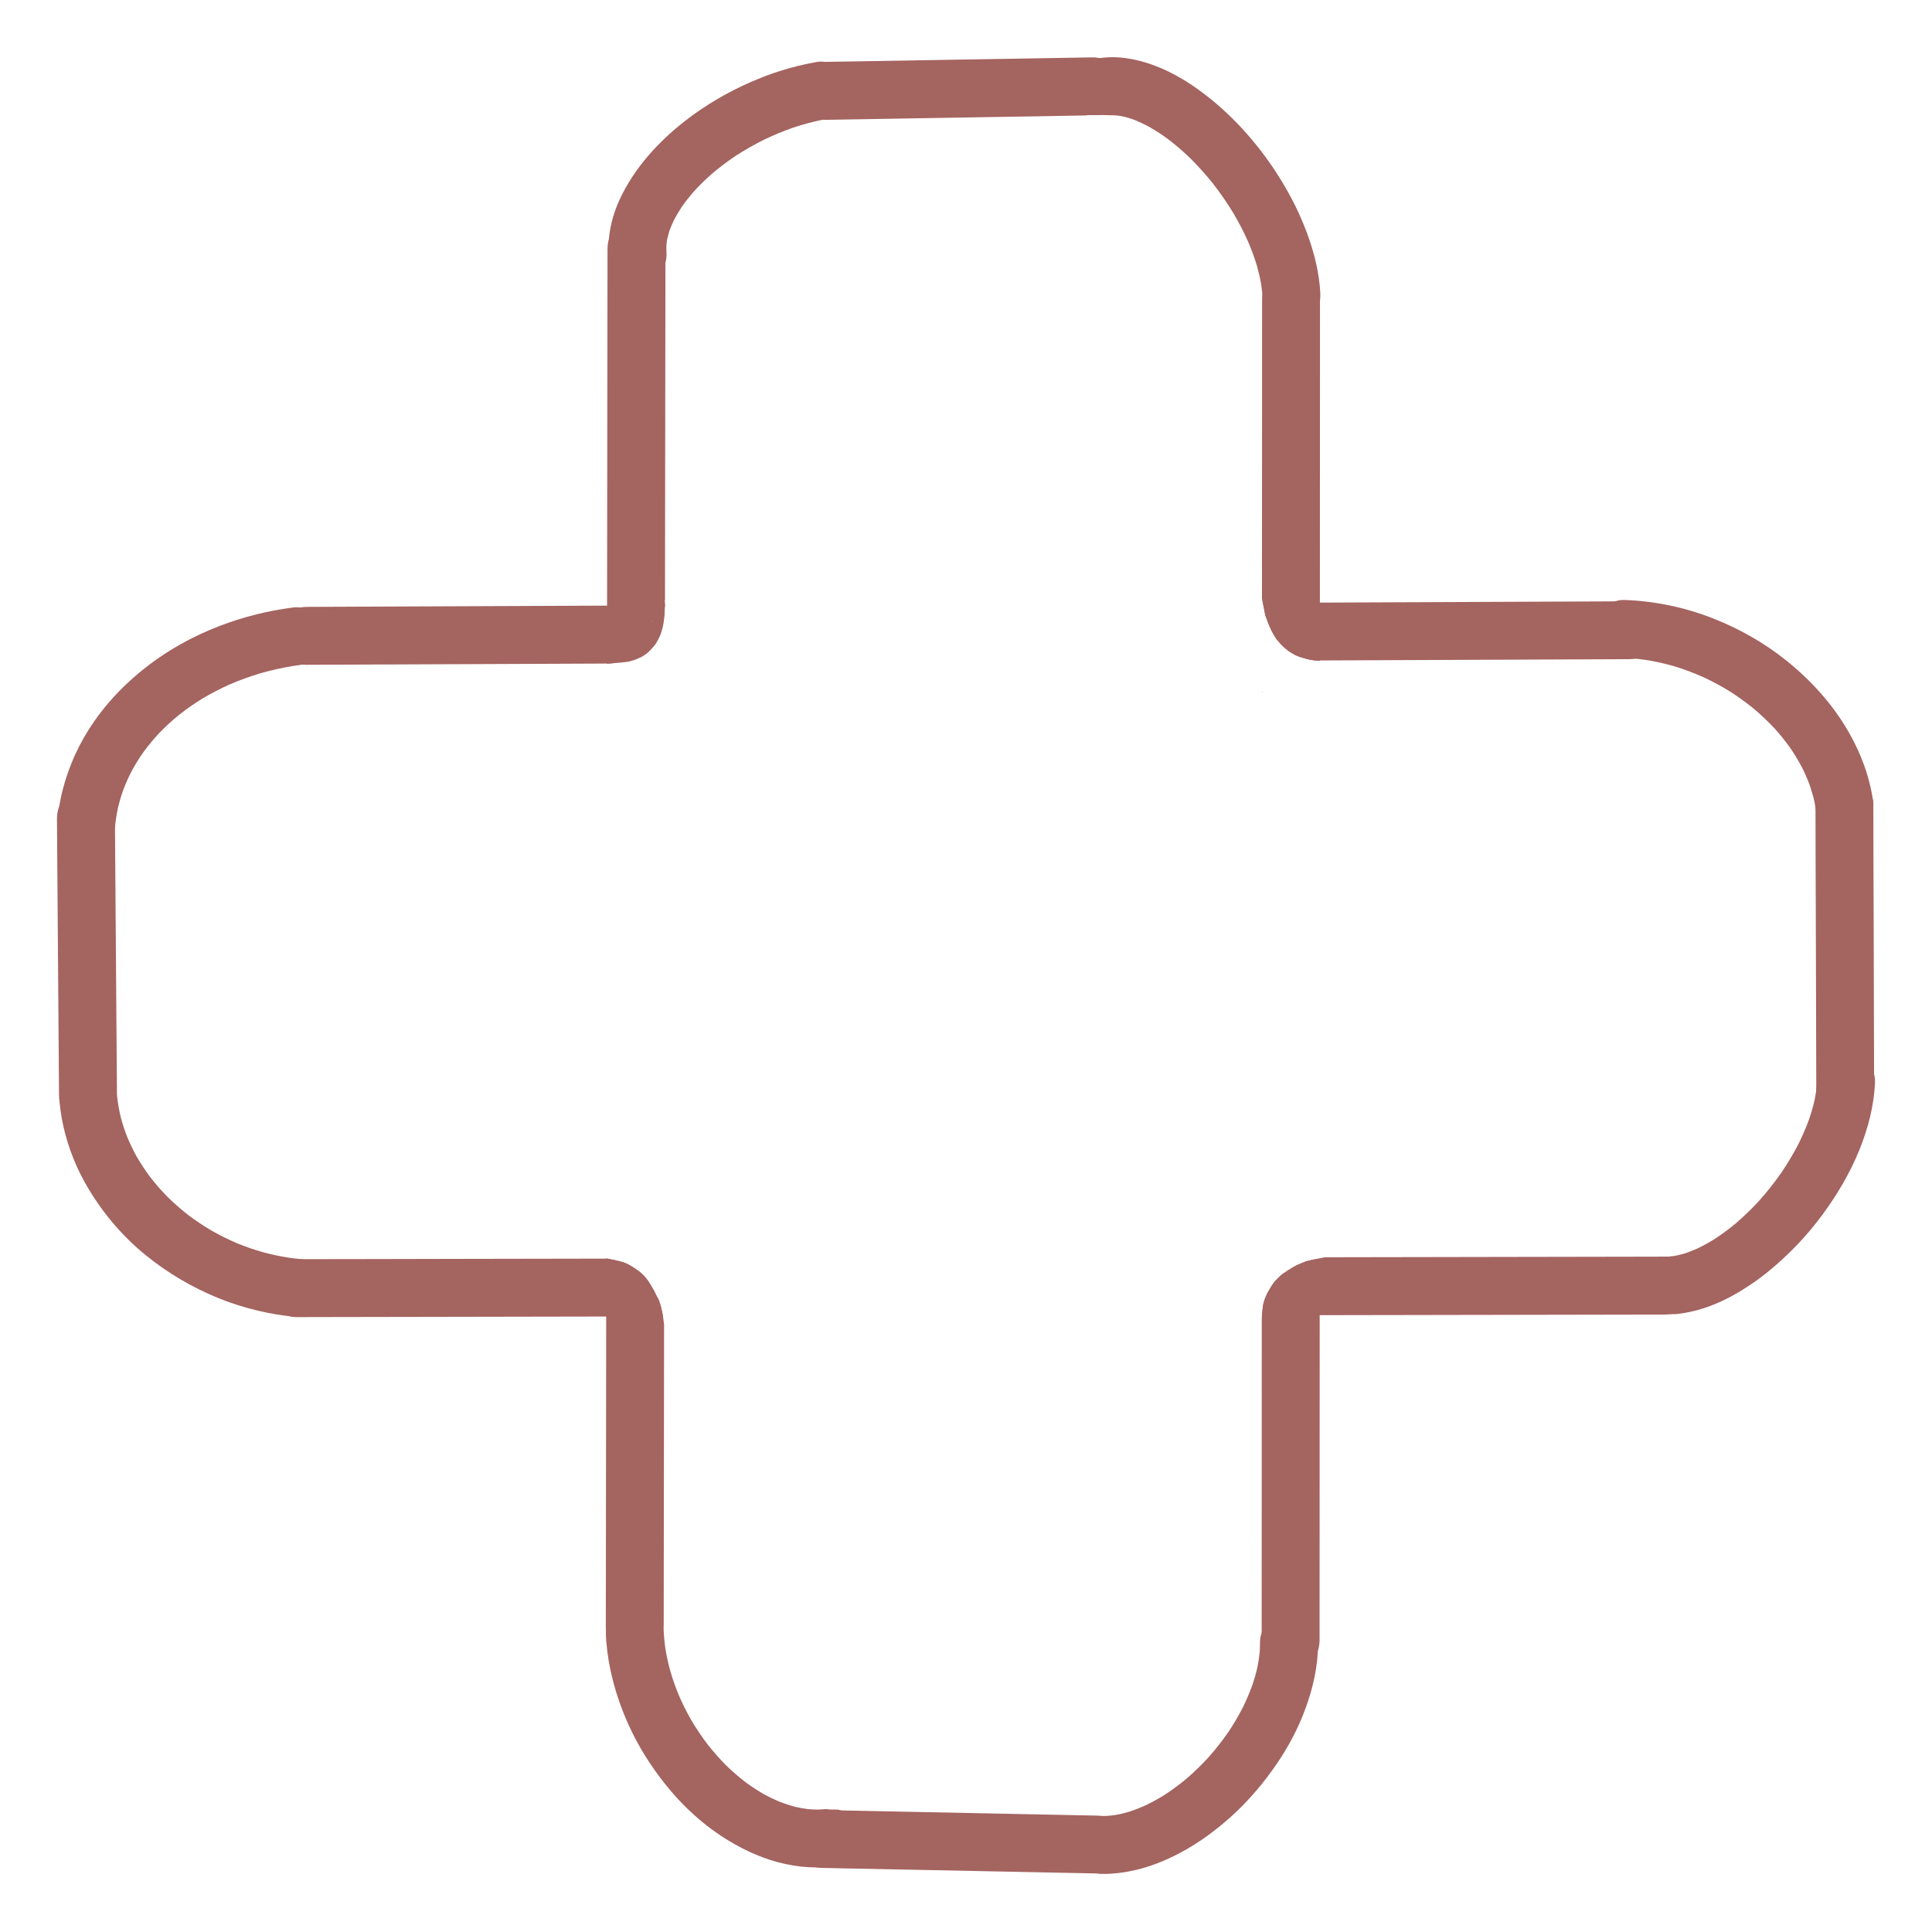 <?xml version="1.0" encoding="utf-8"?>
<!-- Generator: Adobe Adobe Illustrator 24.2.0, SVG Export Plug-In . SVG Version: 6.00 Build 0)  -->
<svg version="1.1" id="Capa_de_vector_1_" xmlns="http://www.w3.org/2000/svg" xmlns:xlink="http://www.w3.org/1999/xlink" x="0px"
	 y="0px" viewBox="0 0 1000 1000" style="enable-background:new 0 0 1000 1000;" xml:space="preserve">
<style type="text/css">
	.st0{fill:#A46460;}
</style>
<path class="st0" d="M666.96,336.95c0,0,0.01,0.01,0.01,0.01C666.97,336.95,666.96,336.95,666.96,336.95z"/>
<path class="st0" d="M672.84,340.02C672.84,340.02,672.85,340.02,672.84,340.02C672.85,340.02,672.84,340.02,672.84,340.02z"/>
<path class="st0" d="M672.85,340.02C672.85,340.02,672.85,340.02,672.85,340.02C672.85,340.02,672.85,340.02,672.85,340.02
	C672.85,340.02,672.85,340.02,672.85,340.02z"/>
<path class="st0" d="M672.85,340.02C672.85,340.02,672.86,340.02,672.85,340.02C672.86,340.03,672.86,340.03,672.85,340.02z"/>
<path class="st0" d="M680.05,341.77c-0.73-0.11-1.47-0.2-2.2-0.34c-1.64-0.37-3.29-0.82-4.88-1.37l0,0c-0.01,0-0.02,0-0.02-0.01
	c-0.02-0.01-0.05-0.02-0.07-0.02c-0.01,0-0.02-0.01-0.03-0.01c0,0-0.01,0-0.01,0c0,0,0,0,0,0c-0.84-0.3-1.67-0.61-2.46-1
	c-1.18-0.61-2.3-1.32-3.39-2.06h0c-0.87-0.62-1.7-1.31-2.49-2.02c-1.22-1.12-2.32-2.38-3.39-3.64c-0.2-0.24-0.39-0.48-0.57-0.73
	c-0.32-0.51-0.63-1.02-0.94-1.54c-0.65-1.07-1.25-2.16-1.79-3.3c-0.53-1.11-1.03-2.22-1.45-3.38s-0.86-2.3-1.26-3.46
	c0.01,0.03,0.02,0.05,0.02,0.08c-0.01-0.03-0.02-0.05-0.03-0.08c0,0,0,0,0,0c0,0,0,0,0,0c0,0,0,0,0,0
	c-0.01-0.02-0.02-0.04-0.02-0.07c0.01,0.02,0.02,0.05,0.02,0.07c-0.13-0.42-0.25-0.84-0.34-1.27c-0.2-1.01-0.37-2.02-0.58-3.04v0
	c-0.1-0.54-0.2-1.07-0.32-1.61c-0.07-0.31-0.14-0.63-0.22-0.94c4.06-0.02,8.13-0.03,12.19-0.05c27.23-0.11,54.45-0.23,81.68-0.34
	c26.81-0.11,53.62-0.23,80.43-0.34c5.52-0.02,11.04-0.05,16.57-0.07c3.92-0.02,7.9,2.09,10.48,4.95c2.62,2.91,4.01,6.8,3.83,10.7
	c-0.18,3.99-1.98,7.81-4.95,10.48c-3.01,2.71-6.72,3.82-10.71,3.83c-23.59,0.1-47.17,0.2-70.76,0.29
	c-26.59,0.11-53.18,0.22-79.77,0.33c-3.87,0.02-7.74,0.04-11.61,0.05C680.7,341.87,680.37,341.82,680.05,341.77z"/>
<path class="st0" d="M648.6,327.02c0,0,0.01,0.01,0.01,0.02c0,0.01,0.01,0.02,0.01,0.02C648.62,327.05,648.61,327.03,648.6,327.02z"
	/>
<path class="st0" d="M648.63,327.07c0.02,0.03,0.04,0.06,0.05,0.09C648.67,327.13,648.65,327.1,648.63,327.07z"/>
<path class="st0" d="M650.56,330.23L650.56,330.23c0.01,0.01,0.01,0.01,0.01,0.02C650.57,330.24,650.57,330.24,650.56,330.23z"/>
<path class="st0" d="M650.63,330.34c-0.01-0.01-0.02-0.03-0.03-0.04c0.02,0.02,0.03,0.05,0.04,0.07
	C650.64,330.36,650.64,330.35,650.63,330.34z"/>
<path class="st0" d="M656.02,336.39c0.01,0.01,0.01,0.01,0.02,0.02C656.03,336.4,656.02,336.39,656.02,336.39z"/>
<path class="st0" d="M656.08,336.47c0.01,0.01,0.01,0.02,0.02,0.03C656.09,336.48,656.09,336.47,656.08,336.47z"/>
<path class="st0" d="M330.27,329.3c0.05-0.05,0.1-0.11,0.14-0.16c-0.11,0.12-0.21,0.25-0.32,0.37
	C330.15,329.44,330.21,329.36,330.27,329.3z"/>
<path class="st0" d="M328.88,330.86c0.12-0.14,0.24-0.27,0.36-0.4c-0.07,0.08-0.15,0.16-0.23,0.25c0.17-0.19,0.34-0.38,0.51-0.57
	c-0.03,0.03-0.05,0.06-0.08,0.09c-0.23,0.26-0.46,0.52-0.7,0.78C328.79,330.96,328.83,330.91,328.88,330.86z"/>
<path class="st0" d="M327.85,331.98c0.04-0.04,0.08-0.08,0.12-0.13c-0.05,0.05-0.09,0.1-0.14,0.15
	C327.84,332,327.84,331.99,327.85,331.98z"/>
<path class="st0" d="M329.29,335.39c-0.2,0.12-0.41,0.25-0.61,0.38C328.88,335.64,329.08,335.52,329.29,335.39z"/>
<path class="st0" d="M317.26,343c0.1-0.06,0.2-0.12,0.3-0.18c-0.13,0.08-0.27,0.16-0.39,0.24
	C317.19,343.04,317.22,343.02,317.26,343z"/>
<path class="st0" d="M317.18,343.05c-0.03,0.02-0.06,0.04-0.09,0.06c-0.1,0.06-0.21,0.13-0.31,0.19c0,0-0.01,0-0.01,0
	C316.9,343.22,317.04,343.13,317.18,343.05z"/>
<path class="st0" d="M327.82,332.02C327.82,332.02,327.82,332.02,327.82,332.02C327.81,332.03,327.81,332.03,327.82,332.02
	C327.81,332.03,327.81,332.03,327.82,332.02z"/>
<path class="st0" d="M327.81,332.03c0,0.01-0.01,0.01-0.02,0.02C327.8,332.04,327.8,332.04,327.81,332.03z"/>
<path class="st0" d="M157.66,344.08c-0.02,0-0.03,0-0.04,0c-3.91,0-7.87-2.1-10.44-4.95c-2.62-2.9-4.01-6.8-3.83-10.7
	c0.18-3.99,1.98-7.8,4.95-10.48c3.01-2.71,6.72-3.82,10.71-3.83c0.21,0,0.42,0,0.63,0c0.03,0,0.07,0,0.1,0
	c26.36-0.12,52.71-0.22,79.07-0.33c28.47-0.12,56.94-0.24,85.4-0.36c6.68-0.03,13.35-0.05,20.02-0.08c0,0.02,0,0.03,0,0.05
	c-0.12,0.14-0.25,0.27-0.38,0.41c0.12-0.12,0.24-0.25,0.36-0.38c-2.01,2.14-3.96,4.33-5.9,6.54c0.26-0.3,0.53-0.6,0.79-0.9
	c-2.72,3.07-5.36,6.21-8.04,9.33c-0.09,0.1-0.17,0.2-0.26,0.3c-0.11,0.12-0.21,0.25-0.32,0.37c0.05-0.06,0.11-0.12,0.16-0.18
	c-0.05,0.06-0.11,0.12-0.16,0.19c-0.01,0.02-0.02,0.03-0.04,0.04c-0.08,0.09-0.16,0.18-0.24,0.27c-0.22,0.25-0.45,0.5-0.67,0.76
	c-0.31,0.35-0.62,0.7-0.94,1.04c-0.16,0.18-0.33,0.36-0.49,0.54c-0.08,0.09-0.16,0.18-0.24,0.27c-0.01,0.01-0.02,0.02-0.03,0.03
	c0,0,0,0,0,0c-0.02,0.02-0.04,0.04-0.06,0.06c0.01-0.01,0.02-0.02,0.04-0.03c-0.02,0.02-0.04,0.04-0.06,0.06
	c-1.84,1.98-3.68,3.96-5.55,5.91c-1.45,1.5-2.9,2.98-4.25,4.54c-0.13,0.09-0.27,0.17-0.4,0.25c-0.26,0.16-0.52,0.32-0.78,0.49
	c-0.35,0.01-0.7,0.02-1.05,0.04c-0.5,0.02-1,0.05-1.49,0.07c-0.15,0-0.3,0-0.45,0c-0.31,0-0.62,0-0.94,0.02
	c-0.07,0-0.13,0.01-0.2,0.02c-15.59,0.06-31.17,0.13-46.76,0.19c-27.65,0.11-55.31,0.23-82.96,0.34c-8.06,0.03-16.12,0.07-24.19,0.1
	c-0.14,0-0.28,0-0.42,0C158.09,344.08,157.88,344.08,157.66,344.08z"/>
<path class="st0" d="M683.88,651.03c0.01,0,0.01,0,0.02,0.01C683.89,651.03,683.89,651.03,683.88,651.03z"/>
<path class="st0" d="M684.02,651.12C684.02,651.12,684.02,651.13,684.02,651.12C684.02,651.12,684.02,651.12,684.02,651.12z"/>
<path class="st0" d="M657.87,666.13C657.87,666.13,657.87,666.13,657.87,666.13c0,0.01-0.01,0.01-0.01,0.01
	C657.87,666.14,657.87,666.14,657.87,666.13z"/>
<path class="st0" d="M655.96,669.43C655.96,669.43,655.96,669.43,655.96,669.43C655.96,669.44,655.96,669.44,655.96,669.43
	C655.96,669.44,655.96,669.44,655.96,669.43z"/>
<path class="st0" d="M653.94,674.86C653.94,674.86,653.94,674.86,653.94,674.86C653.94,674.87,653.94,674.87,653.94,674.86
	C653.94,674.87,653.94,674.87,653.94,674.86z"/>
<path class="st0" d="M657.76,666.31C657.76,666.31,657.76,666.31,657.76,666.31C657.76,666.31,657.76,666.31,657.76,666.31z"/>
<path class="st0" d="M653.94,674.83c0,0.01,0,0.01-0.01,0.03C653.94,674.85,653.94,674.84,653.94,674.83z"/>
<path class="st0" d="M653.94,674.86C653.94,674.86,653.94,674.86,653.94,674.86C653.94,674.86,653.94,674.86,653.94,674.86z"/>
<path class="st0" d="M653.28,679.92C653.28,679.92,653.28,679.92,653.28,679.92c0,0,0,0.01,0,0.01
	C653.28,679.93,653.28,679.93,653.28,679.92z"/>
<path class="st0" d="M653.28,679.92c0,0,0,0.01,0,0.01c0,0,0,0.01,0,0.01C653.28,679.94,653.28,679.93,653.28,679.92z"/>
<path class="st0" d="M653.28,679.97C653.28,679.97,653.28,679.97,653.28,679.97C653.28,679.97,653.28,679.97,653.28,679.97
	C653.28,679.97,653.28,679.97,653.28,679.97z"/>
<path class="st0" d="M653.27,679.99C653.27,680,653.27,680,653.27,679.99c0,0.01,0,0.01,0,0.02
	C653.27,680.01,653.27,680,653.27,679.99z"/>
<path class="st0" d="M653.27,680.02C653.27,680.02,653.27,680.02,653.27,680.02c0,0.01,0,0.02,0,0.02
	C653.27,680.03,653.27,680.02,653.27,680.02z"/>
<path class="st0" d="M653.27,680.04c0,0.01,0,0.02,0,0.02c0-0.01,0-0.02,0-0.04c0-0.01,0-0.02,0-0.03c0,0,0-0.01,0-0.01
	c0,0,0-0.01,0-0.01c0,0,0,0,0,0c0-0.01,0-0.02,0-0.03c0,0.01,0,0.02,0,0.02c0.01-0.11,0.02-0.22,0.03-0.32c0,0.01,0,0.02,0,0.02
	c0-0.04,0.01-0.07,0.01-0.11c0,0,0,0,0,0c0.01-0.07,0.02-0.15,0.02-0.22c0,0.03-0.01,0.07-0.01,0.1c0-0.03,0.01-0.07,0.01-0.1
	c0-0.02,0.01-0.04,0.01-0.06c0,0.01,0,0.02-0.01,0.03c0.13-1.06,0.23-2.12,0.34-3.18c0-0.04,0.01-0.09,0.01-0.13
	c0.08-0.37,0.16-0.74,0.23-1.12c0-0.01,0-0.01,0-0.02c0-0.01,0.01-0.02,0.01-0.04c0,0,0,0,0-0.01c0,0,0,0,0,0.01
	c0.13-0.66,0.34-1.31,0.55-1.95c0.39-1.17,0.92-2.29,1.44-3.4c-0.01,0.02-0.02,0.05-0.03,0.07c0.02-0.04,0.04-0.08,0.06-0.12
	c0-0.01,0-0.02,0.01-0.02c0.27-0.54,0.58-1.05,0.88-1.57c0.29-0.52,0.6-1.04,0.92-1.54c0,0.01-0.01,0.01-0.01,0.02
	c0-0.01,0.01-0.01,0.01-0.02c0,0,0,0,0-0.01c0,0,0,0,0,0c0.01-0.02,0.03-0.04,0.04-0.07c0-0.01,0.01-0.02,0.02-0.04l0,0c0,0,0,0,0,0
	c0.01-0.01,0.02-0.02,0.02-0.04c0,0,0,0,0,0c0-0.01,0.01-0.02,0.02-0.03c0.02-0.04,0.04-0.07,0.07-0.1
	c-0.02,0.03-0.04,0.06-0.07,0.1c0.28-0.44,0.56-0.89,0.84-1.33c0.34-0.52,0.71-1.01,1.1-1.48c0.43-0.48,0.89-0.93,1.34-1.38
	c0.49-0.49,0.97-0.98,1.48-1.45c-0.04,0.04-0.08,0.07-0.12,0.11c0.47-0.43,0.95-0.86,1.46-1.25c0.95-0.66,1.93-1.28,2.89-1.91
	c0.59-0.38,1.2-0.74,1.79-1.11c0.56-0.34,1.12-0.68,1.7-0.98c-0.01,0-0.02,0.01-0.02,0.01c1.08-0.56,2.2-1.04,3.32-1.52
	c0.71-0.31,1.42-0.6,2.14-0.87c0.01-0.01,0.03-0.01,0.04-0.02c0.55-0.18,1.11-0.29,1.66-0.43c0.58-0.14,1.15-0.29,1.73-0.42
	c-0.04,0.01-0.07,0.02-0.11,0.02c0.86-0.18,1.72-0.32,2.59-0.47c0.77-0.14,1.54-0.35,2.3-0.53c0,0,0,0,0,0
	c0.03-0.01,0.06-0.02,0.09-0.02c0.39,0.08,0.82-0.03,1.12-0.31c26.47-0.05,52.94-0.1,79.41-0.14c26.45-0.04,52.9-0.09,79.35-0.14
	c6.36-0.01,12.71-0.02,19.07-0.04c8.18-0.02,14.7,7.67,14.39,15.59c-0.16,3.99-1.95,7.82-4.9,10.51c-2.98,2.71-6.71,3.88-10.68,3.88
	c-23.57,0.04-47.15,0.09-70.72,0.13c-28.47,0.05-56.94,0.1-85.4,0.15c-17.52,0.03-35.04,0.06-52.56,0.09
	C653.22,680.56,653.25,680.3,653.27,680.04z"/>
<path class="st0" d="M340.56,672.04c0,0,0-0.01-0.01-0.01C340.56,672.04,340.56,672.04,340.56,672.04
	C340.56,672.05,340.56,672.04,340.56,672.04z"/>
<path class="st0" d="M340.58,672.07c0-0.01-0.01-0.02-0.01-0.03c0.01,0.02,0.02,0.04,0.03,0.06
	C340.59,672.1,340.59,672.08,340.58,672.07z"/>
<path class="st0" d="M340.6,672.12c0,0,0-0.01,0-0.01c0,0.01,0.01,0.02,0.01,0.02C340.61,672.13,340.61,672.12,340.6,672.12z"/>
<path class="st0" d="M340.61,672.14C340.61,672.14,340.61,672.13,340.61,672.14C340.61,672.14,340.62,672.14,340.61,672.14
	C340.62,672.14,340.62,672.14,340.61,672.14z"/>
<path class="st0" d="M340.63,672.17c0-0.01-0.01-0.01-0.01-0.02c0.01,0.01,0.01,0.02,0.02,0.03
	C340.63,672.17,340.63,672.17,340.63,672.17z"/>
<path class="st0" d="M342.22,676.71c0,0.01,0,0.01,0.01,0.02C342.22,676.72,342.22,676.71,342.22,676.71z"/>
<path class="st0" d="M344.49,673.91c0.01,0.02,0.02,0.05,0.03,0.07C344.51,673.96,344.5,673.93,344.49,673.91z"/>
<path class="st0" d="M344.88,675.09c0.01,0.02,0.02,0.05,0.02,0.07c0,0,0,0.01,0,0.01c0,0,0,0,0-0.01c0,0,0,0.01,0,0.01
	c0,0,0,0.01,0,0.01C344.9,675.15,344.89,675.12,344.88,675.09z"/>
<path class="st0" d="M344.92,675.21c0,0.01,0,0.01,0.01,0.02C344.93,675.23,344.92,675.22,344.92,675.21z"/>
<path class="st0" d="M344.93,675.24c0.01,0.02,0.01,0.04,0.01,0.06C344.94,675.28,344.94,675.26,344.93,675.24z"/>
<path class="st0" d="M346.49,681.14c0,0.03,0.01,0.06,0.02,0.09c0,0,0,0,0,0C346.5,681.2,346.5,681.17,346.49,681.14z"/>
<path class="st0" d="M346.51,681.24c0,0,0,0.01,0,0.01C346.51,681.24,346.51,681.24,346.51,681.24z"/>
<path class="st0" d="M350.99,667.75C350.98,667.75,350.98,667.75,350.99,667.75C350.98,667.75,350.99,667.75,350.99,667.75
	C350.99,667.75,350.99,667.75,350.99,667.75z"/>
<path class="st0" d="M355.86,681.23C355.86,681.23,355.86,681.23,355.86,681.23C355.85,681.23,355.85,681.23,355.86,681.23
	c0,0,0.01,0.01,0.01,0.01c0,0,0,0,0,0C355.86,681.24,355.86,681.24,355.86,681.23z"/>
<path class="st0" d="M344.66,666.49C344.66,666.49,344.66,666.49,344.66,666.49C344.66,666.49,344.66,666.49,344.66,666.49
	C344.66,666.49,344.66,666.49,344.66,666.49z"/>
<path class="st0" d="M344.69,666.54L344.69,666.54C344.69,666.54,344.69,666.54,344.69,666.54
	C344.69,666.54,344.69,666.54,344.69,666.54z"/>
<path class="st0" d="M344.69,666.54C344.69,666.54,344.69,666.54,344.69,666.54C344.69,666.54,344.69,666.54,344.69,666.54
	C344.69,666.54,344.69,666.54,344.69,666.54z"/>
<path class="st0" d="M346.66,670.13C346.66,670.13,346.66,670.13,346.66,670.13C346.66,670.13,346.66,670.13,346.66,670.13
	C346.66,670.13,346.66,670.13,346.66,670.13C346.66,670.13,346.66,670.13,346.66,670.13z"/>
<path class="st0" d="M342.22,676.7C342.22,676.7,342.22,676.7,342.22,676.7C342.22,676.7,342.22,676.7,342.22,676.7z"/>
<path class="st0" d="M138.82,666.14c0.16-4,1.95-7.82,4.9-10.51c2.98-2.71,6.71-3.89,10.68-3.89c26.32,0,52.64-0.09,78.97-0.14
	c26.38-0.05,52.77-0.09,79.15-0.14c0.05,0,0.11,0,0.16,0c0.58,0,1.16,0,1.74,0c0.38,0.08,0.75,0.16,1.12,0.25
	c0.51,0.11,1.03,0.18,1.54,0.29c1.37,0.29,2.73,0.59,4.08,0.95c-0.05-0.01-0.1-0.03-0.15-0.04c1.01,0.28,2.01,0.59,2.98,0.98
	c0.46,0.2,0.9,0.43,1.34,0.67c0.08,0.04,0.15,0.09,0.23,0.13c0.51,0.31,1.02,0.62,1.55,0.89c1.26,0.78,2.49,1.61,3.67,2.5
	c0.85,0.66,1.64,1.37,2.4,2.12c0.31,0.32,0.6,0.65,0.88,1c0,0,0,0,0-0.01c0.41,0.53,0.83,1.04,1.24,1.57
	c0.28,0.38,0.51,0.79,0.76,1.18c0.25,0.4,0.53,0.79,0.77,1.2c0.19,0.34,0.37,0.69,0.57,1.02c0.19,0.3,0.39,0.61,0.57,0.92
	c0.44,0.79,0.88,1.58,1.26,2.41c0.4,0.87,0.84,1.72,1.31,2.55c0,0.01,0.01,0.02,0.02,0.04c0.01,0.02,0.02,0.03,0.02,0.05
	c0.01,0,0.01,0.01,0.02,0.02s0.01,0.02,0.01,0.02c0.12,0.23,0.25,0.46,0.35,0.7c0.49,1.24,0.89,2.52,1.23,3.8
	c0,0.01,0.01,0.02,0.01,0.03c0,0,0,0,0,0c0.18,0.72,0.35,1.43,0.48,2.15c0.13,0.77,0.34,1.53,0.46,2.3
	c0.01,0.07,0.02,0.15,0.04,0.23c-26.97,0.05-53.94,0.1-80.91,0.15c-29.46,0.05-58.91,0.1-88.37,0.16
	c-6.9,0.01-13.79,0.04-20.69,0.04C145.03,681.72,138.51,674.06,138.82,666.14z"/>
<path class="st0" d="M666.96,336.95c0,0,0.01,0.01,0.01,0.01C666.97,336.96,666.96,336.95,666.96,336.95z"/>
<path class="st0" d="M672.91,340.04c0.01,0,0.02,0.01,0.04,0.01C672.93,340.05,672.92,340.05,672.91,340.04z"/>
<path class="st0" d="M655.1,318.9c0.01,0.02,0.01,0.03,0.02,0.05C655.11,318.93,655.1,318.91,655.1,318.9z"/>
<path class="st0" d="M681.73,341.98c-0.56-0.04-1.12-0.12-1.68-0.2c-0.73-0.11-1.47-0.2-2.2-0.34c-1.64-0.37-3.28-0.82-4.88-1.37
	c0,0-0.01,0-0.01,0c-0.04-0.02-0.07-0.03-0.1-0.04c0.02,0.01,0.03,0.01,0.05,0.02c-0.02-0.01-0.05-0.02-0.07-0.02
	c0.01,0,0.01,0,0.02,0c-0.84-0.3-1.68-0.61-2.49-1c-1.17-0.61-2.3-1.32-3.39-2.06c0,0,0,0,0,0c-0.87-0.62-1.7-1.31-2.49-2.02
	c-1.22-1.12-2.32-2.38-3.39-3.64c-0.18-0.23-0.36-0.45-0.54-0.69c-0.33-0.53-0.65-1.06-0.97-1.59c-0.65-1.07-1.25-2.16-1.79-3.3
	c-0.53-1.11-1.03-2.22-1.45-3.38c-0.41-1.14-0.84-2.27-1.25-3.41c-0.01-0.02-0.01-0.03-0.02-0.05c0,0,0,0,0,0v0
	c-0.01-0.02-0.02-0.05-0.02-0.07c0.01,0.02,0.02,0.05,0.02,0.07c-0.13-0.41-0.25-0.84-0.34-1.27c-0.2-1.01-0.37-2.02-0.58-3.04v0
	c-0.11-0.54-0.2-1.07-0.32-1.61c-0.11-0.51-0.24-1.01-0.36-1.52c-0.09-0.46-0.18-0.93-0.26-1.39c-0.01-0.04-0.01-0.07-0.02-0.11
	c0.01-19.87,0.01-39.72,0.02-59.58c0.01-28.21,0.02-56.43,0.03-84.64c0-3.37,0-6.74,0-10.11c0-4.08,1.24-7.93,4.09-10.94
	c2.66-2.82,6.4-4.52,10.27-4.68c7.9-0.34,15.62,6.19,15.62,14.36c0,25.31-0.02,50.62-0.03,75.94c-0.01,29.34-0.02,58.67-0.03,88.01
	c0,7.9-0.01,15.8-0.01,23.71C682.7,342.02,682.22,342.02,681.73,341.98z"/>
<path class="st0" d="M656.02,336.39c0.01,0.01,0.01,0.01,0.02,0.02C656.03,336.4,656.02,336.39,656.02,336.39z"/>
<path class="st0" d="M656.08,336.47c0.01,0.01,0.01,0.02,0.02,0.03C656.09,336.48,656.09,336.47,656.08,336.47z"/>
<path class="st0" d="M653.2,358.25c0-0.17,0-0.34,0-0.51c0.07,0.12,0.15,0.24,0.22,0.37c-0.07,0.05-0.13,0.1-0.2,0.15
	C653.21,358.25,653.2,358.25,653.2,358.25z"/>
<path class="st0" d="M679.23,652.1c-0.03,0.01-0.06,0.01-0.09,0.02C679.17,652.12,679.2,652.11,679.23,652.1z"/>
<path class="st0" d="M675.86,652.95c-0.02,0.01-0.04,0.01-0.06,0.02C675.82,652.96,675.84,652.95,675.86,652.95z"/>
<path class="st0" d="M662.59,660.53c-0.02,0.02-0.05,0.04-0.07,0.06C662.54,660.57,662.57,660.55,662.59,660.53z"/>
<path class="st0" d="M655.96,669.43C655.96,669.43,655.96,669.43,655.96,669.43c0,0.01-0.01,0.02-0.01,0.03
	C655.95,669.45,655.95,669.44,655.96,669.43z"/>
<path class="st0" d="M657.84,666.19C657.84,666.2,657.83,666.2,657.84,666.19c-0.01,0.01-0.01,0.01-0.01,0.01
	C657.83,666.2,657.83,666.2,657.84,666.19z"/>
<path class="st0" d="M655.95,669.46c-0.02,0.03-0.03,0.06-0.05,0.09C655.92,669.52,655.93,669.49,655.95,669.46z"/>
<path class="st0" d="M653.28,679.93C653.28,679.93,653.28,679.94,653.28,679.93c0,0.01,0,0.01,0,0.02c0,0,0,0,0,0
	C653.28,679.95,653.28,679.94,653.28,679.93z"/>
<path class="st0" d="M653.03,850.04c0-25.54,0.02-51.07,0.03-76.61c0.01-28.47,0.02-56.95,0.03-85.42c0-1.84,0-3.68,0-5.52
	c0.07-0.82,0.11-1.64,0.19-2.45c0,0,0,0.01,0,0.01c0-0.02,0-0.04,0-0.06c0,0.01,0,0.03,0,0.04c0-0.03,0-0.06,0.01-0.08
	c0,0,0-0.01,0-0.01c0,0.01,0,0.01,0,0.02c0.01-0.13,0.02-0.25,0.04-0.38c0,0.02,0,0.04-0.01,0.06c0,0.01,0,0.01,0,0.02
	c0-0.01,0-0.01,0-0.02c0-0.03,0.01-0.05,0.01-0.08c0,0,0,0,0-0.01c0,0,0,0,0,0.01c0,0,0,0.01,0,0.01c0.01-0.1,0.02-0.19,0.03-0.29
	c0,0,0,0,0,0c0.13-1.05,0.22-2.1,0.33-3.15c0.01-0.05,0.01-0.09,0.02-0.14c0.09-0.37,0.17-0.75,0.24-1.12c0,0.01,0,0.02-0.01,0.03
	c0-0.02,0.01-0.05,0.01-0.07c0,0,0-0.01,0-0.01c0,0,0,0,0,0.01c0.13-0.66,0.34-1.31,0.55-1.95c0.39-1.18,0.92-2.3,1.45-3.42
	c0-0.01,0.01-0.02,0.01-0.02c0-0.01,0-0.02,0.01-0.02c0.27-0.54,0.58-1.05,0.88-1.57c0.3-0.53,0.6-1.05,0.93-1.55
	c-0.01,0.01-0.02,0.02-0.02,0.04c0.02-0.03,0.04-0.06,0.05-0.09c0.01-0.02,0.01-0.03,0.02-0.04c0,0,0,0,0,0c0,0,0,0,0-0.01
	c0,0,0.01-0.01,0.01-0.01c0,0,0,0,0,0c0.01-0.02,0.02-0.03,0.03-0.05c0,0-0.01,0-0.01,0c0.29-0.45,0.56-0.9,0.85-1.35
	c0.34-0.52,0.71-1.01,1.1-1.48c0.43-0.48,0.89-0.93,1.34-1.38c0.49-0.48,0.96-0.98,1.48-1.45c0.44-0.39,0.88-0.79,1.36-1.14
	c0.95-0.66,1.92-1.28,2.89-1.91c0.59-0.38,1.2-0.74,1.79-1.11c0.56-0.34,1.12-0.68,1.7-0.98c-0.01,0-0.02,0.01-0.02,0.01
	c1.08-0.56,2.2-1.04,3.32-1.52c0.73-0.31,1.45-0.61,2.19-0.88c0.54-0.18,1.11-0.29,1.66-0.43c0.57-0.14,1.14-0.29,1.72-0.42
	c0.83-0.17,1.66-0.31,2.49-0.45c0.45-0.08,0.9-0.18,1.34-0.29c0,5.65,0,11.3,0,16.95c-0.01,28.38-0.02,56.75-0.03,85.12
	c-0.01,27.66-0.02,55.32-0.03,82.98c0,4.12,0,8.25,0,12.38c0,4.08-1.24,7.93-4.09,10.94c-2.66,2.82-6.4,4.52-10.27,4.68
	c-0.2,0.01-0.39,0.01-0.59,0.01C660.37,864.41,653.03,858.01,653.03,850.04z"/>
<path class="st0" d="M330.5,329.04c0.05-0.05,0.09-0.1,0.14-0.15c-0.05,0.06-0.11,0.12-0.16,0.19c-0.01,0.01-0.02,0.02-0.03,0.03
	C330.46,329.08,330.48,329.06,330.5,329.04z"/>
<path class="st0" d="M330.22,329.35c0.02-0.02,0.04-0.04,0.05-0.06c0,0,0.01-0.01,0.01-0.01c-0.03,0.03-0.06,0.07-0.09,0.1
	c-0.01,0.01-0.02,0.02-0.02,0.03C330.19,329.39,330.21,329.37,330.22,329.35z"/>
<path class="st0" d="M328.88,330.86c0.08-0.08,0.15-0.17,0.23-0.25c-0.03,0.03-0.06,0.06-0.09,0.1c0.07-0.08,0.15-0.16,0.22-0.25
	c-0.05,0.05-0.09,0.1-0.14,0.15c0.14-0.16,0.28-0.32,0.43-0.47c-0.03,0.03-0.06,0.06-0.09,0.1c-0.23,0.26-0.46,0.52-0.7,0.78
	C328.79,330.96,328.83,330.91,328.88,330.86z"/>
<path class="st0" d="M328.05,331.77L328.05,331.77c-0.04,0.05-0.08,0.09-0.12,0.13C327.97,331.86,328.01,331.81,328.05,331.77z"/>
<path class="st0" d="M317.26,343c0.04-0.02,0.08-0.05,0.12-0.07c-0.07,0.04-0.15,0.09-0.22,0.14
	C317.19,343.04,317.22,343.02,317.26,343z"/>
<path class="st0" d="M317.18,343.05c-0.03,0.02-0.06,0.04-0.09,0.06c-0.1,0.06-0.21,0.13-0.31,0.19c-0.01,0-0.01,0-0.02,0
	C316.89,343.22,317.03,343.13,317.18,343.05z"/>
<path class="st0" d="M314.18,343.41c0.01-4.84,0.02-9.68,0.02-14.53c0.04-29.71,0.07-59.41,0.11-89.12
	c0.04-28.7,0.07-57.39,0.11-86.09c0.01-8.28,0.02-16.57,0.03-24.85c0.01-4.07,1.29-7.93,4.14-10.92c2.68-2.8,6.42-4.48,10.29-4.63
	c7.93-0.3,15.57,6.27,15.55,14.44c-0.03,26.91-0.07,53.82-0.1,80.73c-0.04,29.23-0.07,58.46-0.11,87.68c0,4.79-0.01,9.57-0.02,14.36
	c-0.06,0.15-0.1,0.3-0.11,0.47c-0.01,0.19,0.02,0.38,0.04,0.56c0.02,0.14,0.04,0.27,0.07,0.41c0,0.5,0,0.99,0,1.49
	c-0.12,0.13-0.24,0.26-0.36,0.39c0.12-0.13,0.24-0.26,0.36-0.39c0,0,0,0,0,0c-2.01,2.15-3.96,4.33-5.91,6.54
	c0.26-0.3,0.53-0.6,0.79-0.9c-2.72,3.07-5.36,6.21-8.04,9.33c-0.09,0.1-0.17,0.2-0.26,0.3c-0.1,0.11-0.2,0.23-0.3,0.34
	c-0.03,0.03-0.05,0.06-0.08,0.09c0.01-0.01,0.02-0.02,0.03-0.03c-0.05,0.05-0.09,0.11-0.14,0.16c-0.01,0.01-0.02,0.02-0.03,0.03
	c0,0,0,0.01-0.01,0.01c-0.02,0.02-0.03,0.04-0.05,0.05c-0.02,0.03-0.05,0.06-0.07,0.09c-0.21,0.23-0.41,0.46-0.62,0.7
	c-0.31,0.35-0.63,0.7-0.94,1.04c-0.16,0.18-0.33,0.36-0.49,0.54c-0.02,0.02-0.03,0.03-0.04,0.05c-0.07,0.08-0.15,0.16-0.23,0.25
	c-0.03,0.03-0.06,0.07-0.09,0.1c-1.83,1.98-3.68,3.96-5.55,5.91c-1.45,1.5-2.9,2.98-4.25,4.54c-0.13,0.09-0.27,0.17-0.4,0.25
	c-0.26,0.16-0.52,0.32-0.79,0.49c-0.35,0.01-0.7,0.02-1.05,0.04c-0.5,0.02-1,0.05-1.49,0.07
	C314.2,343.41,314.19,343.41,314.18,343.41z"/>
<path class="st0" d="M340.61,672.12c0-0.01-0.01-0.01-0.01-0.02C340.6,672.11,340.6,672.12,340.61,672.12z"/>
<path class="st0" d="M342.22,676.71c0,0,0,0.01,0,0.01C342.22,676.72,342.22,676.72,342.22,676.71z"/>
<path class="st0" d="M313.57,842.32c0.03-25.03,0.06-50.06,0.09-75.09c0.04-28.06,0.07-56.13,0.1-84.19
	c0.01-10.57,0.03-21.13,0.04-31.7c0.02,0,0.05,0.01,0.07,0.01c0.56,0.1,1.12,0.23,1.68,0.35c0.51,0.11,1.03,0.18,1.54,0.29
	c1.37,0.29,2.73,0.59,4.08,0.95c-0.05-0.01-0.1-0.03-0.15-0.04c1.01,0.27,2.01,0.59,2.98,0.98c0.4,0.17,0.8,0.37,1.19,0.58
	c0.13,0.07,0.26,0.15,0.39,0.22c0.53,0.32,1.05,0.64,1.6,0.92c1.25,0.77,2.46,1.59,3.62,2.47c0.85,0.66,1.64,1.37,2.4,2.12
	c0.31,0.32,0.6,0.65,0.87,1c0,0,0,0,0,0c0.4,0.53,0.83,1.04,1.24,1.56c0.28,0.38,0.51,0.79,0.76,1.19c0.25,0.4,0.53,0.79,0.77,1.2
	c0.19,0.34,0.37,0.69,0.57,1.02c0.19,0.3,0.39,0.61,0.57,0.92c0.44,0.79,0.88,1.58,1.26,2.41c0.41,0.89,0.86,1.77,1.34,2.62
	c-0.02-0.02-0.03-0.05-0.04-0.07c0.02,0.03,0.03,0.06,0.05,0.09c0.01,0.02,0.02,0.04,0.03,0.06c-0.01-0.02-0.02-0.04-0.03-0.05
	c0.13,0.24,0.26,0.48,0.37,0.74c0.49,1.25,0.89,2.54,1.23,3.84c0,0,0,0,0,0c0.18,0.71,0.35,1.43,0.48,2.15
	c0.13,0.77,0.34,1.53,0.46,2.3c0.22,1.44,0.4,2.88,0.6,4.31c-0.02,17.43-0.04,34.86-0.07,52.29c-0.04,27.16-0.07,54.32-0.1,81.48
	c-0.01,7.32-0.02,14.64-0.03,21.97c0,4.07-1.29,7.93-4.14,10.92c-2.68,2.8-6.42,4.48-10.3,4.63c-0.18,0.01-0.35,0.01-0.52,0.01
	C320.86,856.77,313.55,850.31,313.57,842.32z"/>
<path class="st0" d="M30.55,566.96c-0.11-14.46-0.21-28.92-0.32-43.38c-0.14-19.19-0.29-38.38-0.43-57.57
	c-0.1-14.04-0.21-28.09-0.31-42.12c-0.03-4.08,1.21-7.94,4.04-10.96c2.65-2.83,6.38-4.55,10.25-4.73
	c7.91-0.38,15.63,6.11,15.69,14.28c0.11,15.84,0.23,31.68,0.35,47.52c0.14,19.32,0.29,38.64,0.43,57.97
	c0.09,12.49,0.19,24.99,0.28,37.48c0,0.02,0,0.03,0,0.05c0,0.02,0,0.04,0,0.05c0.03,4.08-1.21,7.94-4.04,10.96
	c-2.65,2.83-6.38,4.55-10.25,4.73c-0.22,0.01-0.44,0.02-0.66,0.02C37.9,581.26,30.61,574.91,30.55,566.96z"/>
<path class="st0" d="M945.01,574.03c-2.74-2.48-4.9-6.39-4.91-10.16c-0.04-11.33-0.06-22.66-0.09-33.98
	c-0.05-18.88-0.11-37.76-0.16-56.63c-0.05-18.3-0.15-36.6-0.15-54.9c0,0,0,0,0,0c0-0.03,0-0.06,0-0.09c0-2.06,0.12-3.94,0.81-5.9
	c0.66-1.89,1.69-3.64,3.03-5.13c2.6-2.87,6.3-4.66,10.16-4.91c4.01-0.26,8.05,1.14,11.03,3.84c2.74,2.48,4.9,6.39,4.91,10.16
	c0,19.23,0.11,38.45,0.16,57.68c0.05,18.61,0.1,37.21,0.15,55.82c0.03,10.7,0.05,21.4,0.09,32.11c0.02,4.11-1.02,7.92-3.84,11.03
	c-2.6,2.87-6.29,4.66-10.16,4.91c-0.32,0.02-0.64,0.03-0.95,0.03C951.4,577.89,947.75,576.51,945.01,574.03z"/>
<path class="st0" d="M569.23,969.74c-1.39-0.03-2.79-0.04-4.18-0.09c-18.57-0.38-37.14-0.75-55.72-1.13
	c-19.75-0.4-39.5-0.8-59.26-1.2c-8.52-0.18-17.03-0.3-25.54-0.53c-3.91-0.1-7.88-2.5-10.3-5.47c-2.45-3.01-3.66-6.94-3.31-10.81
	c0.36-4,2.36-7.76,5.47-10.29c3.15-2.56,6.83-3.42,8.86-3.36c18.33,0.35,36.66,0.74,54.99,1.12c19.52,0.39,39.04,0.79,58.56,1.19
	c8.89,0.18,17.79,0.36,26.69,0.54c0.06,0,0.11,0,0.17,0c0.77,0.01,1.55,0.03,2.33,0.05c4.11,0.09,7.89,1.21,10.94,4.09
	c2.81,2.66,4.52,6.4,4.68,10.27c0.17,4.01-1.33,8.02-4.09,10.94c-2.49,2.63-6.35,4.68-10.07,4.68
	C569.36,969.74,569.3,969.74,569.23,969.74z"/>
<path class="st0" d="M416.66,57.96c-2.82-2.65-4.54-6.38-4.71-10.25c-0.37-7.97,6.14-15.55,14.3-15.67
	c19.06-0.28,38.11-0.64,57.17-0.96c20.2-0.34,40.41-0.68,60.61-1.02c7.06-0.12,14.11-0.24,21.17-0.36
	c4.06-0.07,7.96,1.24,10.95,4.05c2.82,2.66,4.54,6.39,4.71,10.26c0.34,7.45-5.31,14.53-12.7,15.54c-0.23,0.01-0.46,0.01-0.68,0.02
	c0.01,0,0.02,0,0.04,0c0.01,0,0.01,0,0.02,0c-0.01,0-0.01,0-0.02,0c-0.62,0.01-1.24,0.01-1.86,0c-0.62-0.01-1.24-0.02-1.86,0
	c-0.68,0.02-1.35,0.1-2.02,0.19c-16.44,0.28-32.87,0.56-49.31,0.83c-20.59,0.35-41.17,0.7-61.75,1.04c-7.7,0.13-15.4,0.25-23.1,0.39
	c-0.11,0-0.21,0-0.32,0C423.35,62.02,419.57,60.7,416.66,57.96z"/>
<path class="st0" d="M315.21,133.8c-1.05-10.64,1.18-21.31,5.72-30.95c7.57-16.08,19.81-29.46,33.74-40.32
	c10.51-8.19,22.16-14.96,34.38-20.27c7.45-3.24,15.18-5.91,23.05-7.91c3.52-0.9,7.09-1.64,10.67-2.28
	c8.05-1.43,15.81,4.98,16.89,12.84c0.54,3.98-0.57,8.09-3.04,11.25c-2.46,3.15-5.92,4.95-9.8,5.64c-0.68,0.12-1.35,0.24-2.03,0.38
	c-4.86,1.03-9.65,2.35-14.36,3.92c-5.16,1.81-10.2,3.91-15.12,6.27c-4.98,2.49-9.83,5.25-14.5,8.28c-4.29,2.88-8.42,5.98-12.35,9.32
	c-3.25,2.86-6.35,5.88-9.27,9.08c-2.27,2.61-4.42,5.33-6.4,8.17c-1.45,2.2-2.79,4.46-4,6.8c-0.79,1.66-1.51,3.36-2.16,5.08
	c-0.05,0.14-0.1,0.27-0.15,0.41c-0.09,0.3-0.19,0.61-0.28,0.92c-0.32,1.09-0.6,2.19-0.85,3.29c-0.19,1.14-0.34,2.29-0.44,3.44
	c-0.03,0.92-0.02,1.84,0.02,2.76c0.36,3.99-0.55,7.87-3.05,11.08c-2.39,3.06-5.96,5.11-9.8,5.64c-0.63,0.09-1.27,0.13-1.91,0.13
	C322.95,146.76,315.94,141.27,315.21,133.8z"/>
<path class="st0" d="M658.71,164.59c-2.85-2.43-5.04-6.24-5.2-10.04c-0.11-2.41-0.35-4.83-0.7-7.22c-0.55-3.23-1.29-6.41-2.17-9.56
	c-1.3-4.34-2.87-8.59-4.65-12.75c-2.25-5.03-4.79-9.93-7.58-14.67c-3.23-5.32-6.77-10.44-10.58-15.34
	c-3.75-4.69-7.77-9.16-12.04-13.38c-3.62-3.47-7.43-6.74-11.42-9.77c-3.11-2.27-6.33-4.37-9.67-6.27c-2.37-1.27-4.8-2.42-7.28-3.44
	c-1.75-0.65-3.53-1.21-5.34-1.7c-1.31-0.29-2.63-0.52-3.96-0.69c-0.89-0.07-1.79-0.1-2.68-0.11c-0.07,0-0.15,0.01-0.22,0.01
	c-0.77-0.05-1.55-0.05-2.32-0.06c-0.93,0-1.86-0.05-2.78-0.06c-0.88-0.02-1.76,0.01-2.64,0.03c0.02,0,0.04,0,0.05,0
	c-0.62,0.01-1.25,0.01-1.88,0c-0.62-0.01-1.24-0.02-1.86,0c-0.34,0.01-0.68,0.04-1.02,0.07c-0.96-0.38-1.87-0.84-2.7-1.38
	c-3.29-2.12-5.64-5.52-6.5-9.33c-0.87-3.9-0.12-8.05,2.04-11.41c2.2-3.41,5.49-5.43,9.33-6.5c9.3-2.59,19.51-1.34,28.59,1.51
	c9.35,2.93,18.16,7.72,26.12,13.4c8.67,6.18,16.6,13.31,23.79,21.18c6.19,6.78,11.85,14.09,16.88,21.78
	c4.32,6.61,8.25,13.52,11.56,20.68c3.61,7.8,6.59,15.83,8.71,24.16c1.19,4.7,2.05,9.5,2.53,14.32c0.12,1.25,0.22,2.52,0.27,3.78
	c0.17,4.09-0.83,7.95-3.53,11.11c-2.52,2.96-6.18,4.84-10.04,5.2c-0.45,0.04-0.9,0.06-1.36,0.06
	C664.92,168.18,661.42,166.91,658.71,164.59z"/>
<path class="st0" d="M939.81,418.68c-0.2-1.27-0.42-2.54-0.67-3.8c-0.66-2.87-1.48-5.71-2.44-8.5c-1.19-3.2-2.56-6.32-4.09-9.37
	c-1.84-3.45-3.87-6.8-6.08-10.02c-2.55-3.55-5.3-6.95-8.23-10.19c-3.35-3.55-6.89-6.9-10.63-10.05c-4.02-3.27-8.23-6.29-12.61-9.06
	c-4.32-2.64-8.78-5.03-13.36-7.17c-4.55-2.03-9.22-3.81-13.97-5.32c-4.48-1.34-9.02-2.43-13.62-3.27c-4.27-0.7-8.57-1.17-12.9-1.4
	c-0.04,0-0.08,0-0.12,0c0,0,0,0,0,0c-0.26-0.01-0.52-0.03-0.78-0.04c0.26,0.01,0.52,0.02,0.78,0.04c0-0.02,0-0.05,0-0.07
	c-0.63,0.03-1.27,0.02-1.92-0.01h0c-3.16-0.14-6.43-1.87-8.69-4.01c-2.9-2.75-4.62-6.6-4.7-10.6c-0.08-3.91,1.4-7.77,4.09-10.61
	c2.64-2.79,6.69-4.82,10.6-4.7c16.02,0.52,31.87,3.85,46.77,9.78c13.25,5.27,25.85,12.41,37,21.3
	c13.01,10.38,24.41,22.89,32.68,37.39c4.88,8.56,8.77,17.8,11.02,27.41c0.6,2.59,1.14,5.19,1.54,7.82
	c1.23,8.07-4.55,15.86-12.61,17.06c-0.72,0.11-1.45,0.16-2.16,0.16C947.44,431.46,940.94,426.05,939.81,418.68z"/>
<path class="st0" d="M851.12,666.87c-0.87-8.03,5.14-15.79,13.29-16.54c0.84-0.08,1.68-0.18,2.52-0.3c1.65-0.32,3.27-0.72,4.89-1.19
	c2.25-0.74,4.45-1.6,6.62-2.56c2.82-1.34,5.56-2.84,8.23-4.47c0.37-0.26,0.76-0.51,1.17-0.74c3.61-2.37,7.07-4.95,10.4-7.69
	c4.29-3.67,8.34-7.59,12.17-11.74c4.11-4.59,7.95-9.43,11.49-14.48c3.22-4.75,6.18-9.67,8.83-14.76c2.13-4.27,4.04-8.64,5.67-13.13
	c1.12-3.29,2.09-6.63,2.86-10.03c0.5-2.5,0.89-5.01,1.14-7.55c0.05-0.7,0.08-1.4,0.11-2.09c0.16-3.98,1.7-7.73,4.6-10.52
	c2.86-2.75,6.74-4.27,10.69-4.19c8.04,0.16,15.05,7.12,14.7,15.29c-0.5,12.06-3.55,23.77-8.06,34.93
	c-4.88,12.05-11.57,23.37-19.29,33.82c-7.8,10.55-16.89,20.09-26.98,28.46c-3.12,2.59-6.36,5.03-9.71,7.29
	c-1.25,0.84-2.53,1.64-3.8,2.45c-0.11,0.07-0.21,0.14-0.32,0.21c-0.79,0.5-1.58,0.98-2.38,1.46c-7.73,4.6-16.29,8.36-25.12,10.22
	c-2.36,0.5-4.75,0.91-7.16,1.13c-0.47,0.04-0.94,0.07-1.41,0.07C858.67,680.23,851.96,674.62,851.12,666.87z"/>
<path class="st0" d="M570.7,969.93c-8.17-0.06-14.88-7.13-14.75-15.25c0.13-8.23,7.07-14.81,15.24-14.75c0.56,0,1.12,0,1.67-0.02
	c1.74-0.12,3.47-0.32,5.2-0.59c2.22-0.43,4.42-0.98,6.59-1.63c2.81-0.93,5.57-2.01,8.26-3.23c3.42-1.64,6.74-3.48,9.95-5.49
	c3.89-2.53,7.61-5.3,11.18-8.26c4.05-3.48,7.87-7.2,11.48-11.13c3.61-4.07,6.98-8.35,10.09-12.81c2.77-4.12,5.3-8.39,7.58-12.8
	c1.86-3.78,3.53-7.65,4.97-11.61c1.08-3.19,2.01-6.43,2.74-9.71c0.5-2.56,0.89-5.14,1.13-7.73c0.11-1.61,0.16-3.23,0.14-4.84
	c-0.08-8.18,7.24-14.88,15.25-14.75c3.96,0.06,7.78,1.72,10.53,4.57c2.81,2.9,4.18,6.68,4.22,10.68
	c0.12,11.73-2.61,23.34-6.66,34.29c-3.63,9.82-8.63,19.22-14.52,27.87c-6.89,10.12-14.84,19.5-23.96,27.69
	c-8.02,7.2-16.8,13.62-26.34,18.67c-7.48,3.96-15.47,7.16-23.74,9.01c-5.18,1.16-10.48,1.82-15.78,1.82
	C571,969.93,570.85,969.93,570.7,969.93z"/>
<path class="st0" d="M414.49,966.13c-5.53-0.68-10.95-1.81-16.26-3.56c-7.26-2.38-14.14-5.69-20.7-9.61
	c-12.91-7.72-24.36-18.22-33.66-30.03c-7.17-9.1-13.38-18.93-18.21-29.47c-3.53-7.7-6.36-15.64-8.48-23.85
	c-1.67-6.45-2.79-13.07-3.35-19.71c-0.09-1.01-0.15-2.02-0.21-3.03c-0.21-4.04,0.95-7.93,3.62-11.02c2.56-2.96,6.25-4.82,10.14-5.13
	c7.98-0.64,15.71,5.61,16.14,13.76c0.15,2.71,0.41,5.42,0.77,8.11c0.62,4.03,1.48,8.02,2.54,11.95c1.25,4.34,2.75,8.61,4.47,12.79
	c1.93,4.48,4.11,8.84,6.53,13.07c2.59,4.36,5.43,8.57,8.5,12.61c2.96,3.75,6.13,7.34,9.5,10.74c3.18,3.08,6.52,5.99,10.03,8.69
	c3.03,2.23,6.16,4.29,9.42,6.17c2.82,1.54,5.71,2.93,8.68,4.15c2.46,0.93,4.97,1.75,7.52,2.43c2.12,0.49,4.27,0.89,6.44,1.17
	c1.84,0.18,3.67,0.27,5.52,0.27l3.48-0.18c0.14-0.02,0.29-0.04,0.43-0.06c0.08,0,0.16,0,0.25,0c0.08,0,0.15,0,0.23,0
	c0.17,0.03,0.34,0.05,0.5,0.07c0.75,0.11,1.51,0.14,2.26,0.15c0.82,0.01,1.64,0,2.46,0.02c0.16,0,0.33,0,0.49,0.01
	c0.17,0.02,0.33,0.05,0.5,0.07c1.44,0.38,2.83,0.98,4.16,1.85c3.32,2.16,5.67,5.61,6.48,9.48c0.82,3.87,0.05,7.97-2.11,11.28
	c-2.06,3.17-5.66,5.92-9.47,6.48c-3.43,0.51-6.85,0.75-10.27,0.75C420.07,966.58,417.29,966.42,414.49,966.13z"/>
<path class="st0" d="M152.48,681.5c-6.41-0.5-12.82-1.64-19.07-3.12c-6.92-1.64-13.74-3.77-20.32-6.45
	c-13.46-5.48-25.93-12.8-37.25-21.91c-13.07-10.53-23.93-23.61-32.07-38.26c-5.65-10.16-9.66-21.32-11.78-32.75
	c-0.55-3.01-0.93-6.05-1.23-9.09c-0.37-3.79,1.24-7.87,3.72-10.68c2.65-3.01,6.49-4.87,10.5-5.07c3.88-0.2,7.76,1.15,10.68,3.72
	c3.11,2.75,4.67,6.43,5.07,10.5c0.01,0.15,0.03,0.29,0.05,0.44c0.4,3.15,0.97,6.27,1.7,9.36c0.89,3.38,1.97,6.71,3.23,9.98
	c1.47,3.57,3.14,7.04,5,10.42c2.09,3.6,4.37,7.07,6.84,10.41c2.79,3.6,5.77,7.04,8.95,10.3c3.39,3.34,6.97,6.49,10.71,9.43
	c3.9,2.95,7.97,5.68,12.18,8.17c4.3,2.44,8.72,4.64,13.26,6.59c4.46,1.82,9.03,3.4,13.67,4.72c4.54,1.2,9.14,2.16,13.78,2.86
	c1.56,0.21,3.14,0.41,4.71,0.53c8.14,0.63,14.43,7.97,13.8,16.12c-0.61,7.77-7.3,13.84-14.99,13.84
	C153.24,681.54,152.86,681.53,152.48,681.5z"/>
<path class="st0" d="M42.31,439.98c-3.96-0.64-7.56-2.92-9.86-6.21c-2.33-3.33-2.9-7.07-2.5-11.03c0.95-9.48,3.48-18.75,7-27.57
	c4.91-12.34,12.32-23.82,21.21-33.65c11.6-12.84,25.59-23.28,41.01-31.1c12.16-6.16,25.18-10.68,38.49-13.57
	c4.67-1.01,9.4-1.8,14.14-2.42c8.11-1.07,15.59,5.62,16.34,13.54c0.37,3.94-0.86,7.92-3.38,10.97c-2.6,3.13-6.17,4.84-10.15,5.36
	c-0.98,0.13-1.95,0.27-2.92,0.41c-5.72,0.94-11.38,2.2-16.95,3.79c-5.38,1.62-10.67,3.53-15.83,5.75c-4.86,2.18-9.6,4.63-14.19,7.35
	c-4.19,2.59-8.24,5.41-12.11,8.46c-3.57,2.92-6.98,6.04-10.19,9.35c-2.88,3.1-5.59,6.36-8.1,9.76c-2.19,3.11-4.2,6.34-6.03,9.67
	c-1.61,3.1-3.05,6.28-4.32,9.54c-1.11,3.06-2.05,6.18-2.82,9.34c-0.72,3.26-1.25,6.56-1.58,9.89c-0.39,3.89-3.07,7.67-6.21,9.86
	c-2.52,1.76-5.56,2.7-8.62,2.7C43.91,440.18,43.1,440.11,42.31,439.98z"/>
<path class="st0" d="M343.74,320.23c0,0.01,0,0.02,0,0.04C343.73,320.26,343.73,320.25,343.74,320.23z"/>
<path class="st0" d="M339.25,333.45c-0.02,0.03-0.04,0.06-0.07,0.09C339.21,333.52,339.23,333.48,339.25,333.45z"/>
<path class="st0" d="M343.69,320.64c0-0.02,0.01-0.05,0.01-0.07c0,0.05-0.01,0.11-0.02,0.16
	C343.68,320.7,343.69,320.67,343.69,320.64z"/>
<path class="st0" d="M314.07,343.41c-4.67-3.12-7.47-8.98-6.7-14.65c1.31-5.89,4.29-12.2,9.97-15c3.96-9.41,16.86-11.54,24.03-4.39
	c1.3,1.15,2.23,2.46,2.89,3.86c-0.09,0.84-0.18,1.68-0.21,2.52c-0.03,0.89,0,1.79-0.09,2.67c0-0.02,0-0.04,0.01-0.05
	c-0.01,0.07-0.01,0.14-0.02,0.2c0-0.05,0.01-0.11,0.01-0.16c-0.07,0.61-0.15,1.21-0.21,1.83c0,0.02-0.01,0.05-0.01,0.07
	c0,0,0-0.01,0-0.01c-0.01,0.08-0.02,0.16-0.03,0.25c0,0,0-0.01,0-0.02c0,0.04-0.01,0.08-0.01,0.12c-0.06,0.51-0.14,1.02-0.21,1.52
	c0-0.01,0-0.02,0-0.03c-0.01,0.05-0.02,0.1-0.02,0.15c-0.02,0.14-0.04,0.28-0.06,0.42c0.01-0.05,0.02-0.11,0.02-0.16
	c0,0.05-0.02,0.11-0.02,0.16c-0.02,0.06-0.02,0.12-0.04,0.19c0.01-0.03,0.01-0.06,0.02-0.09c-0.15,0.92-0.36,1.83-0.6,2.73
	c-0.24,0.88-0.49,1.77-0.81,2.63c-0.75,1.83-1.62,3.63-2.71,5.28c-0.57,0.79-1.25,1.48-1.88,2.23c-0.6,0.7-1.27,1.33-1.93,1.96
	c-0.23,0.21-0.46,0.41-0.7,0.59c-0.46,0.32-0.91,0.65-1.36,0.97c-0.36,0.24-0.73,0.49-1.11,0.7c-0.27,0.15-0.55,0.27-0.83,0.4
	c0.05-0.02,0.1-0.04,0.15-0.07c-0.66,0.31-1.34,0.6-2.02,0.88c-0.54,0.22-1.08,0.45-1.63,0.63c-0.02,0-0.04,0.01-0.05,0.01
	c-0.51,0.15-1.02,0.3-1.52,0.45c-0.29,0.08-0.57,0.14-0.86,0.21c-0.38,0.06-0.77,0.13-1.16,0.19c-0.51,0.07-1.02,0.12-1.54,0.16
	c-0.6,0.04-1.18,0.13-1.77,0.22c-0.54,0.07-1.09,0.1-1.64,0.12c-0.57,0.03-1.13,0.11-1.69,0.17c-0.67,0.07-1.34,0.07-2.02,0.1
	c-0.5,0.02-0.99,0.05-1.49,0.07C314.16,343.41,314.12,343.41,314.07,343.41z M337.97,322.2c-0.09-0.27-0.18-0.54-0.27-0.8
	c-0.3-0.59-0.59-1.18-0.89-1.77c0.02,0.02,0.03,0.04,0.05,0.07c-0.36-0.52-0.71-1.04-1.06-1.55c-0.04-0.03-0.07-0.07-0.11-0.1
	C336.63,319.29,337.39,320.69,337.97,322.2z"/>
<path class="st0" d="M319.09,343.91C319.09,343.91,319.09,343.91,319.09,343.91C319.09,343.91,319.09,343.91,319.09,343.91
	C319.09,343.91,319.09,343.91,319.09,343.91z"/>
</svg>
